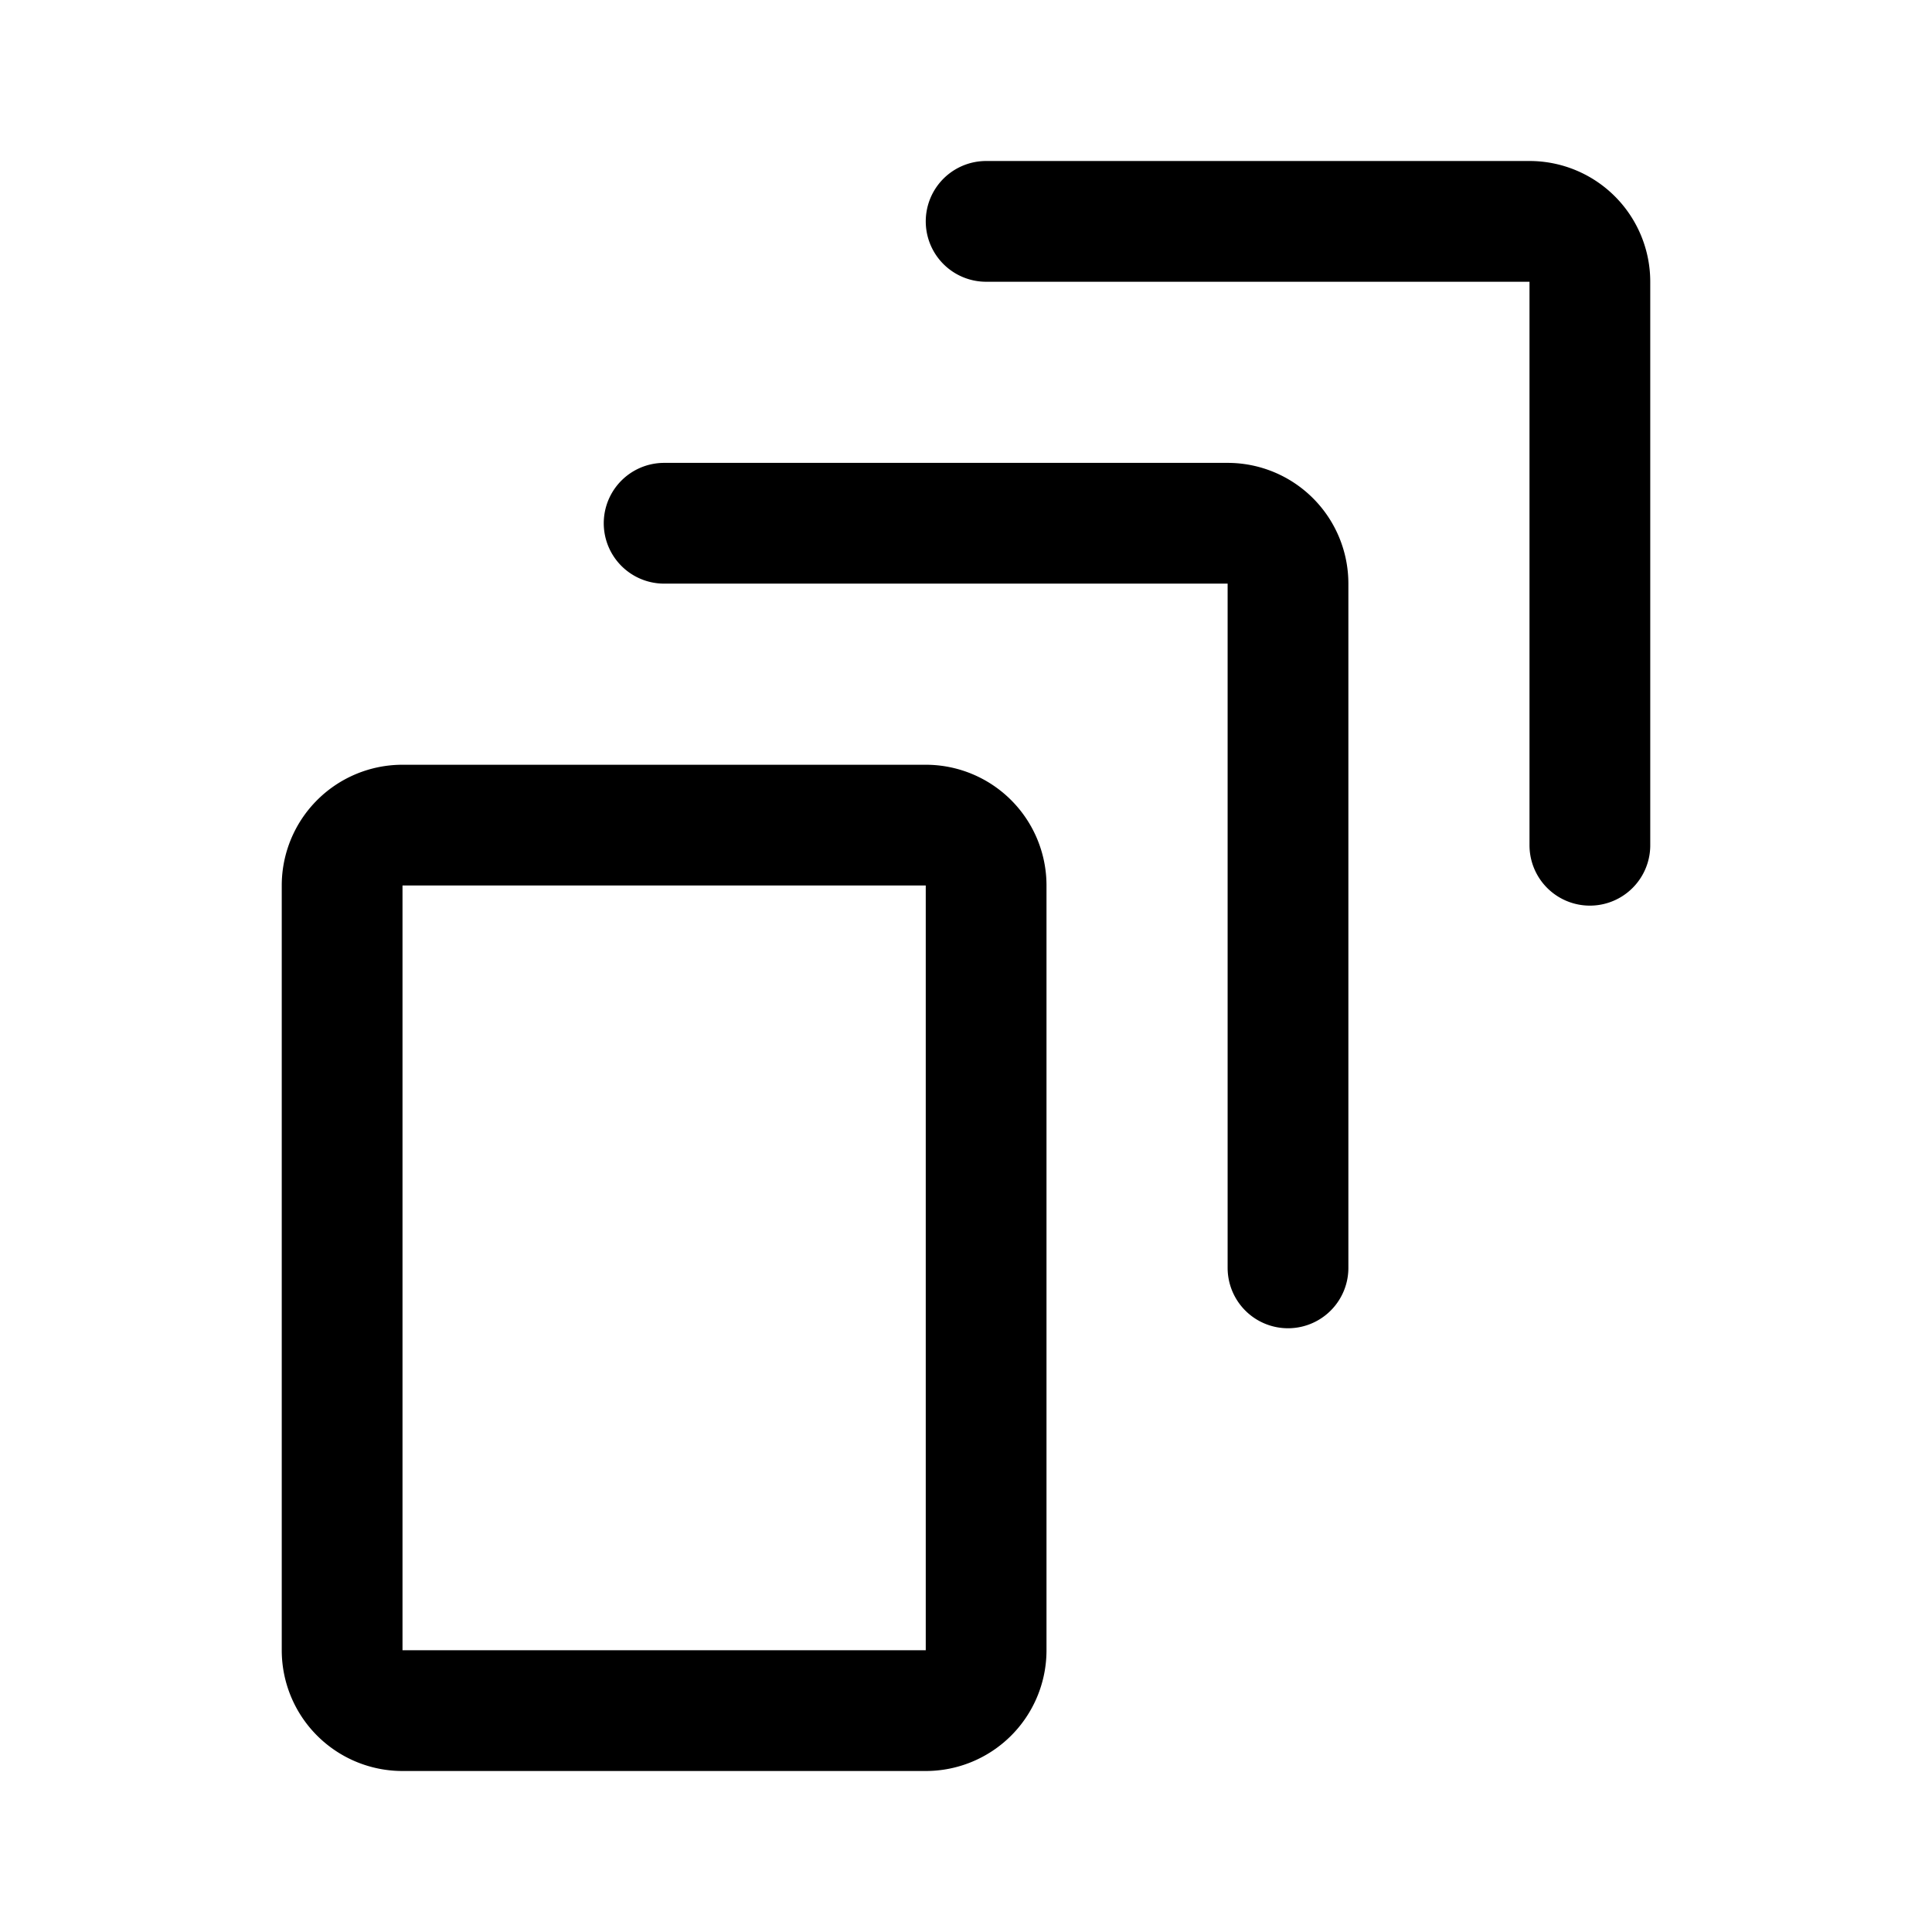 <svg width="192" height="192" fill="none" xmlns="http://www.w3.org/2000/svg"><path d="M34 88a6 6 0 0 1 6-6h52a6 6 0 0 1 6 6v76a6 6 0 0 1-6 6H40a6 6 0 0 1-6-6V88Z" stroke="#000" stroke-width="12" stroke-linecap="round" stroke-linejoin="round"/><path d="M66 52h56a6 6 0 0 1 6 6v68M98 22h54a6 6 0 0 1 6 6v56" stroke="#000" stroke-width="12" stroke-linecap="round" stroke-linejoin="round"/></svg>